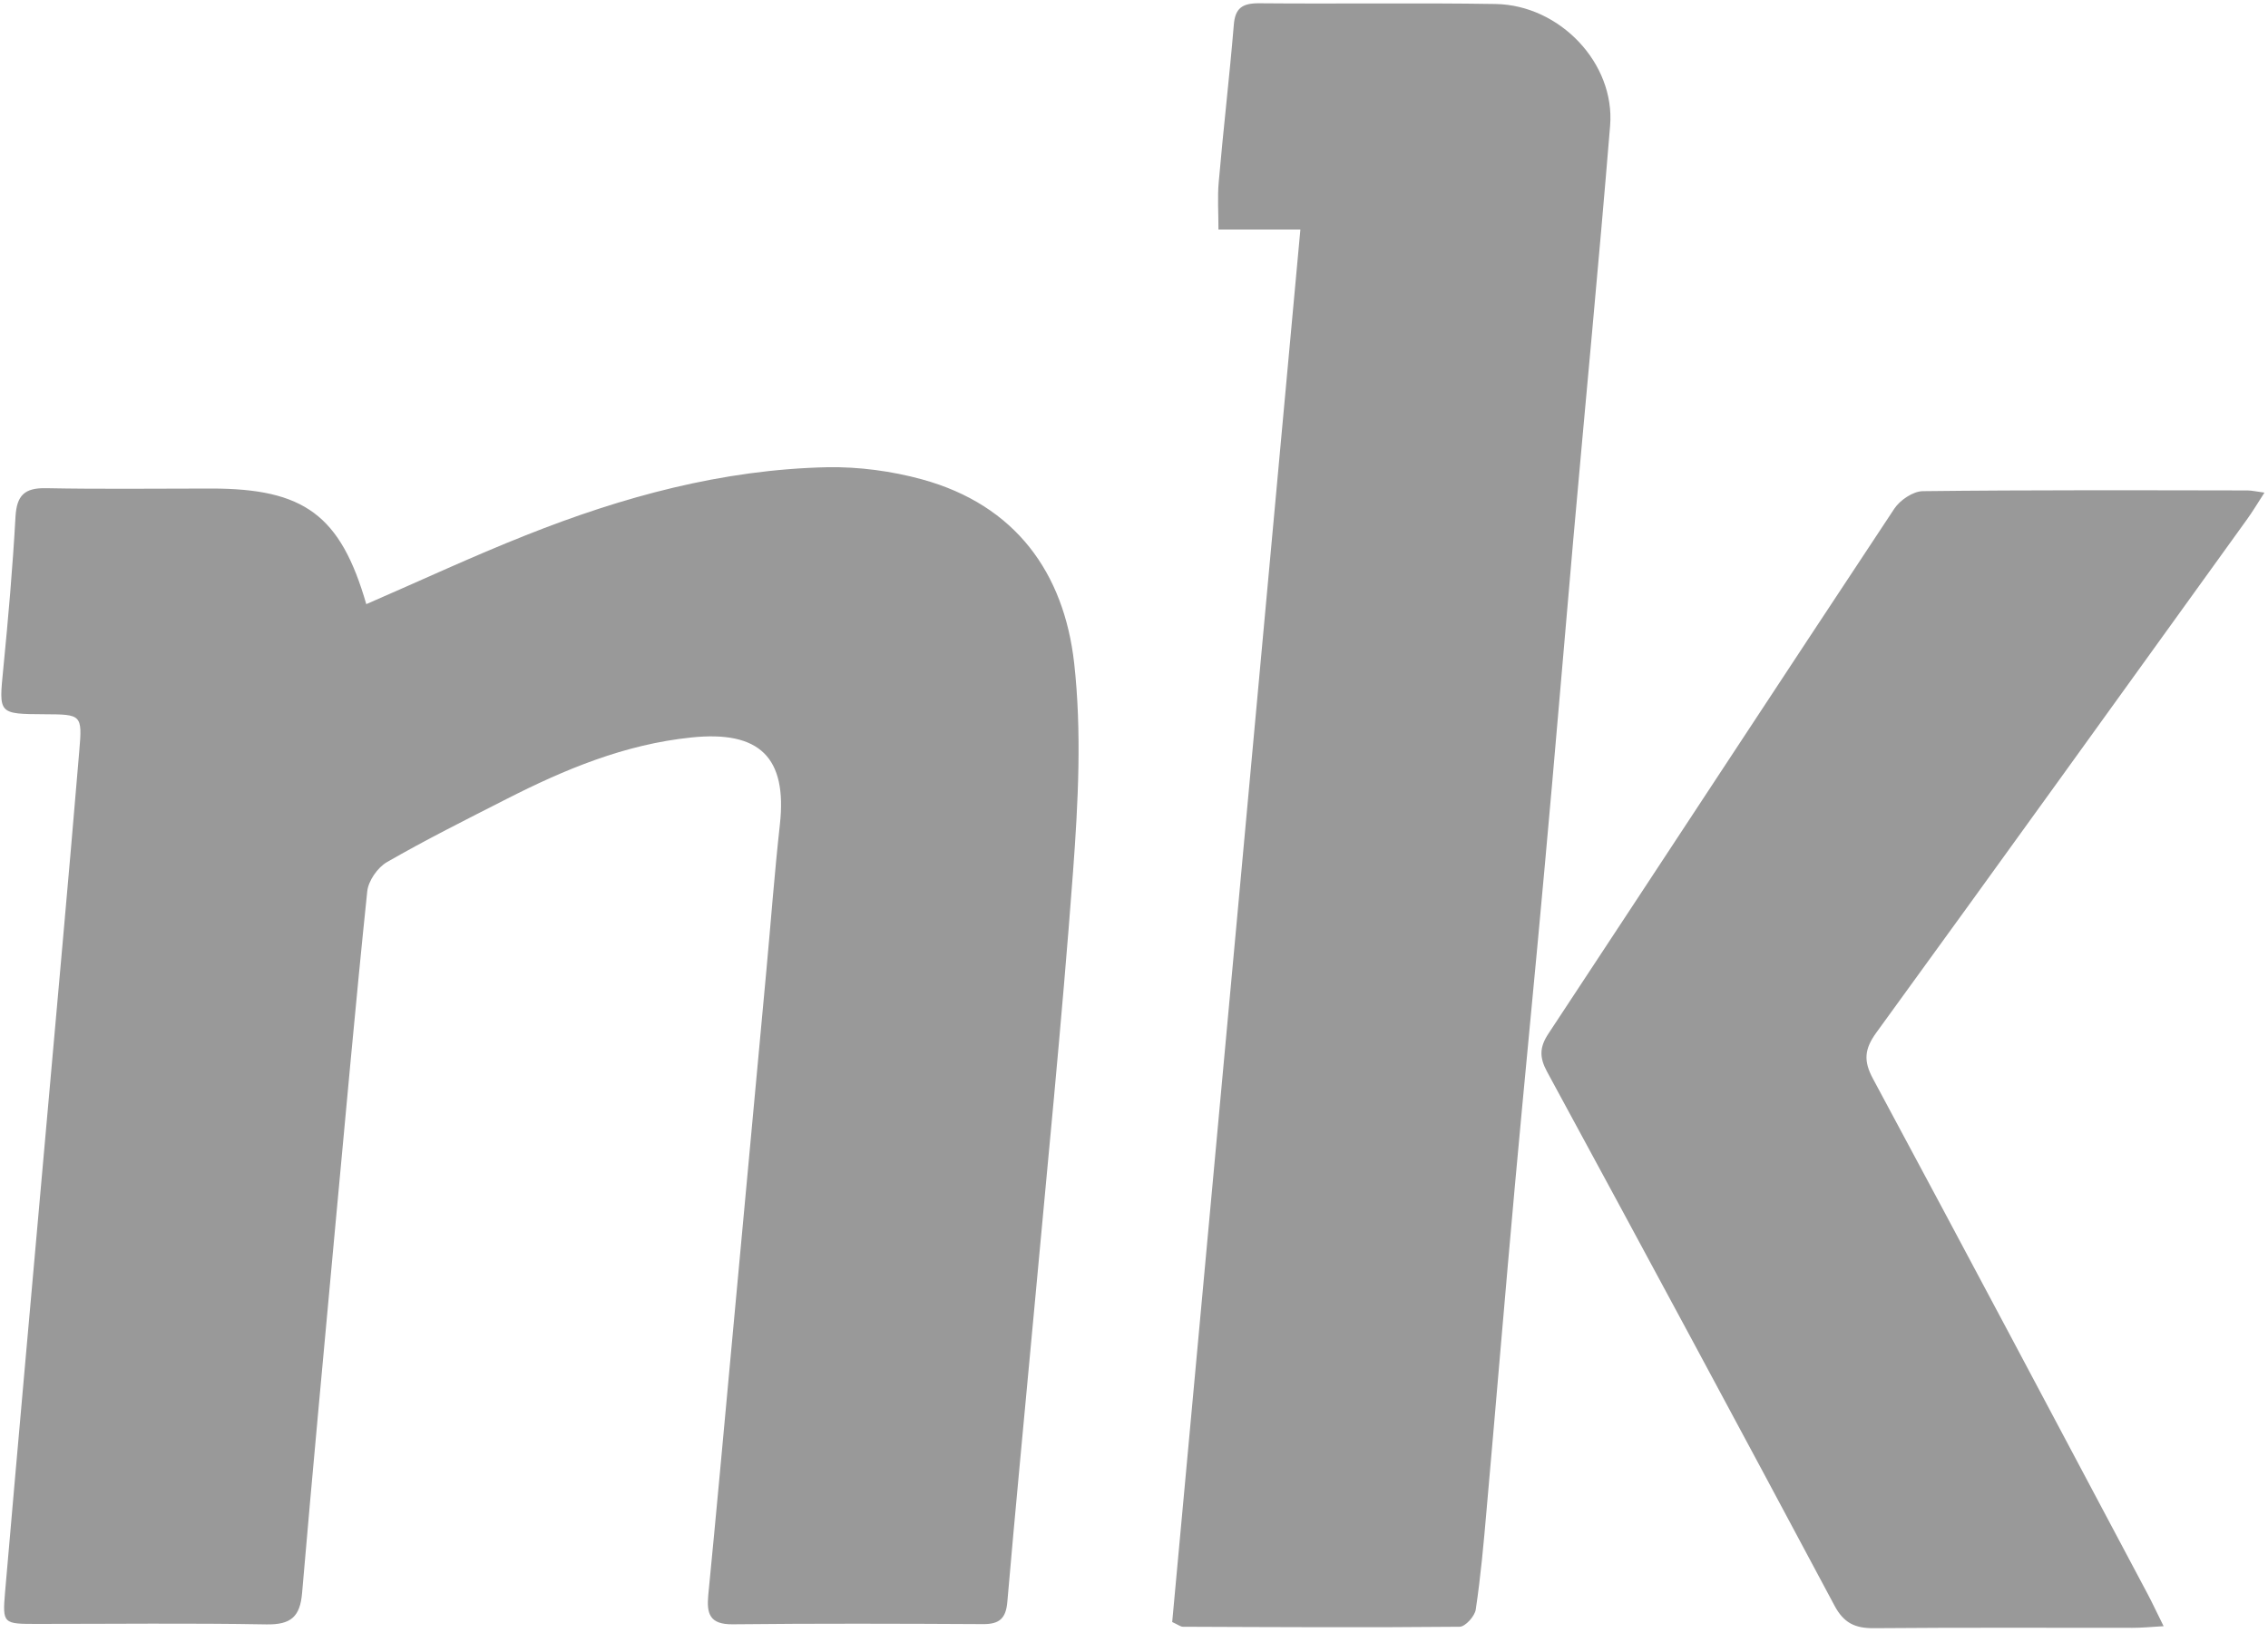 <svg width="25" height="18" viewBox="0 0 25 18" xmlns="http://www.w3.org/2000/svg"><title>Nk-Logo</title><g fill="none" fill-rule="evenodd"><path d="M-4-7h32v32H-4z"/><g fill="#999"><path d="M4.036 6.66c.6-.26 1.174-.528 1.76-.76 1.065-.424 2.166-.725 3.324-.75.346-.006.706.042 1.04.133 1.04.284 1.568 1.038 1.68 2.022.085.758.045 1.538-.012 2.303-.123 1.66-.29 3.318-.442 4.976-.094 1.024-.194 2.047-.282 3.07-.015.183-.085.25-.27.248-.92-.005-1.838-.008-2.757.002-.258.003-.288-.12-.27-.32.088-.9.17-1.8.253-2.7l.387-4.18c.05-.54.09-1.08.15-1.62.08-.734-.222-1.034-.977-.955-.733.075-1.397.352-2.04.68-.442.225-.886.447-1.315.694-.104.06-.205.207-.217.323-.127 1.22-.236 2.444-.35 3.666-.124 1.355-.252 2.71-.368 4.066-.022.26-.12.353-.398.347C2.092 17.89 1.25 17.9.41 17.9c-.375 0-.384 0-.354-.352.146-1.688.298-3.375.448-5.063.124-1.403.253-2.805.37-4.21.035-.4.022-.4-.38-.402-.515-.003-.507-.002-.458-.5.055-.56.104-1.12.135-1.68.014-.23.097-.317.337-.312.606.012 1.212.004 1.82.004 1.027 0 1.426.294 1.71 1.276M14.333 2.53h-.902c0-.19-.012-.358.003-.524.05-.577.118-1.153.166-1.73.014-.185.092-.24.275-.24.87.008 1.74-.006 2.61.008.71.012 1.32.655 1.263 1.343-.125 1.525-.272 3.048-.407 4.572-.104 1.182-.202 2.366-.31 3.55-.107 1.192-.226 2.383-.334 3.576-.107 1.183-.205 2.367-.31 3.55-.032.37-.065.74-.12 1.106-.01.073-.115.19-.178.19-1.016.01-2.033.004-3.05 0-.026 0-.052-.022-.118-.052.47-5.093.94-10.198 1.413-15.35M23.848 17.925c-.155.01-.25.018-.344.018-.95 0-1.898-.004-2.846.004-.21.002-.334-.057-.436-.248-1.05-1.967-2.107-3.93-3.17-5.888-.084-.156-.082-.267.014-.414 1.273-1.93 2.54-3.864 3.815-5.79.063-.095.207-.192.314-.193 1.193-.014 2.387-.01 3.58-.008.046 0 .093.012.186.024-.076.118-.132.212-.196.3-1.36 1.886-2.716 3.773-4.083 5.653-.13.18-.143.31-.036.508 1.015 1.888 2.018 3.78 3.024 5.673.054.1.1.203.18.362"/></g></g></svg>